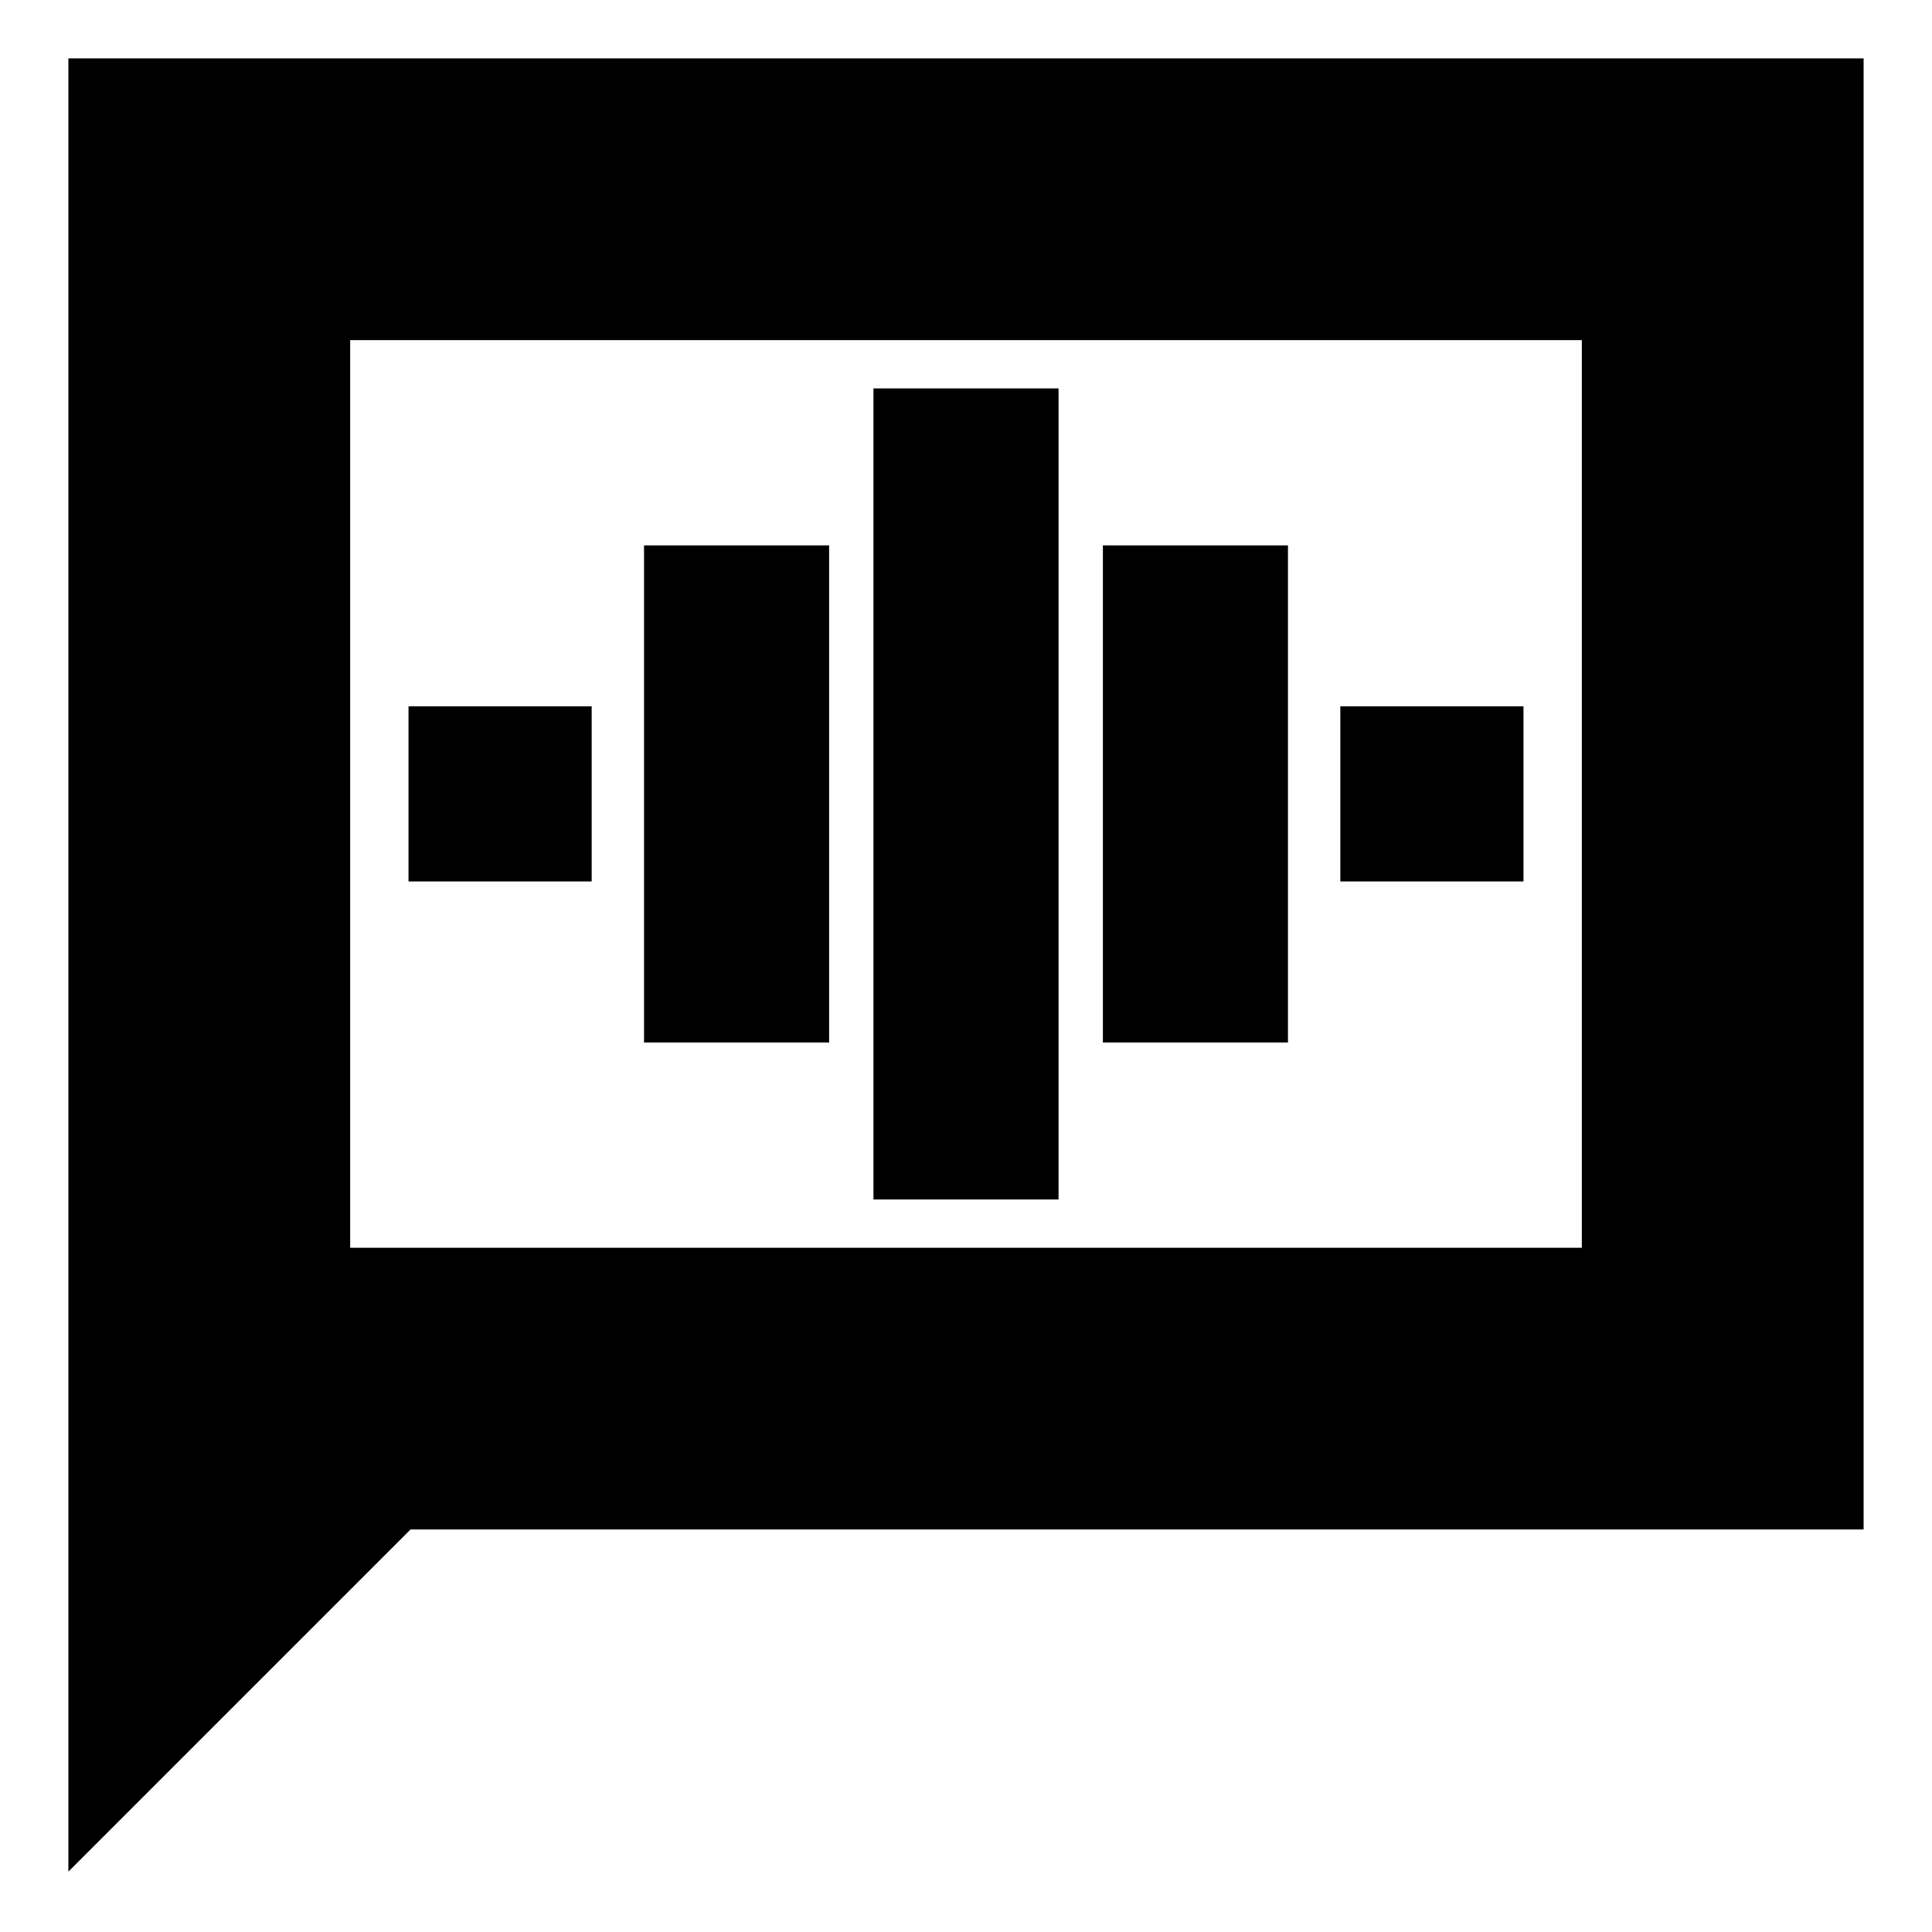 <svg xmlns="http://www.w3.org/2000/svg" height="20" width="20"><path d="M9.042 12.417h1.916V4.021H9.042Zm-2.375-1.625h1.916V5.646H6.667ZM4.229 9.125h1.896V7.312H4.229Zm7.188 1.667h1.916V5.646h-1.916Zm2.458-1.667h1.896V7.312h-1.896ZM.708 19.375V.604h18.584v15.229H4.25Zm2.917-6.437v-.021h12.75V3.521H3.625Zm0 0V3.521v9.396Z"/></svg>